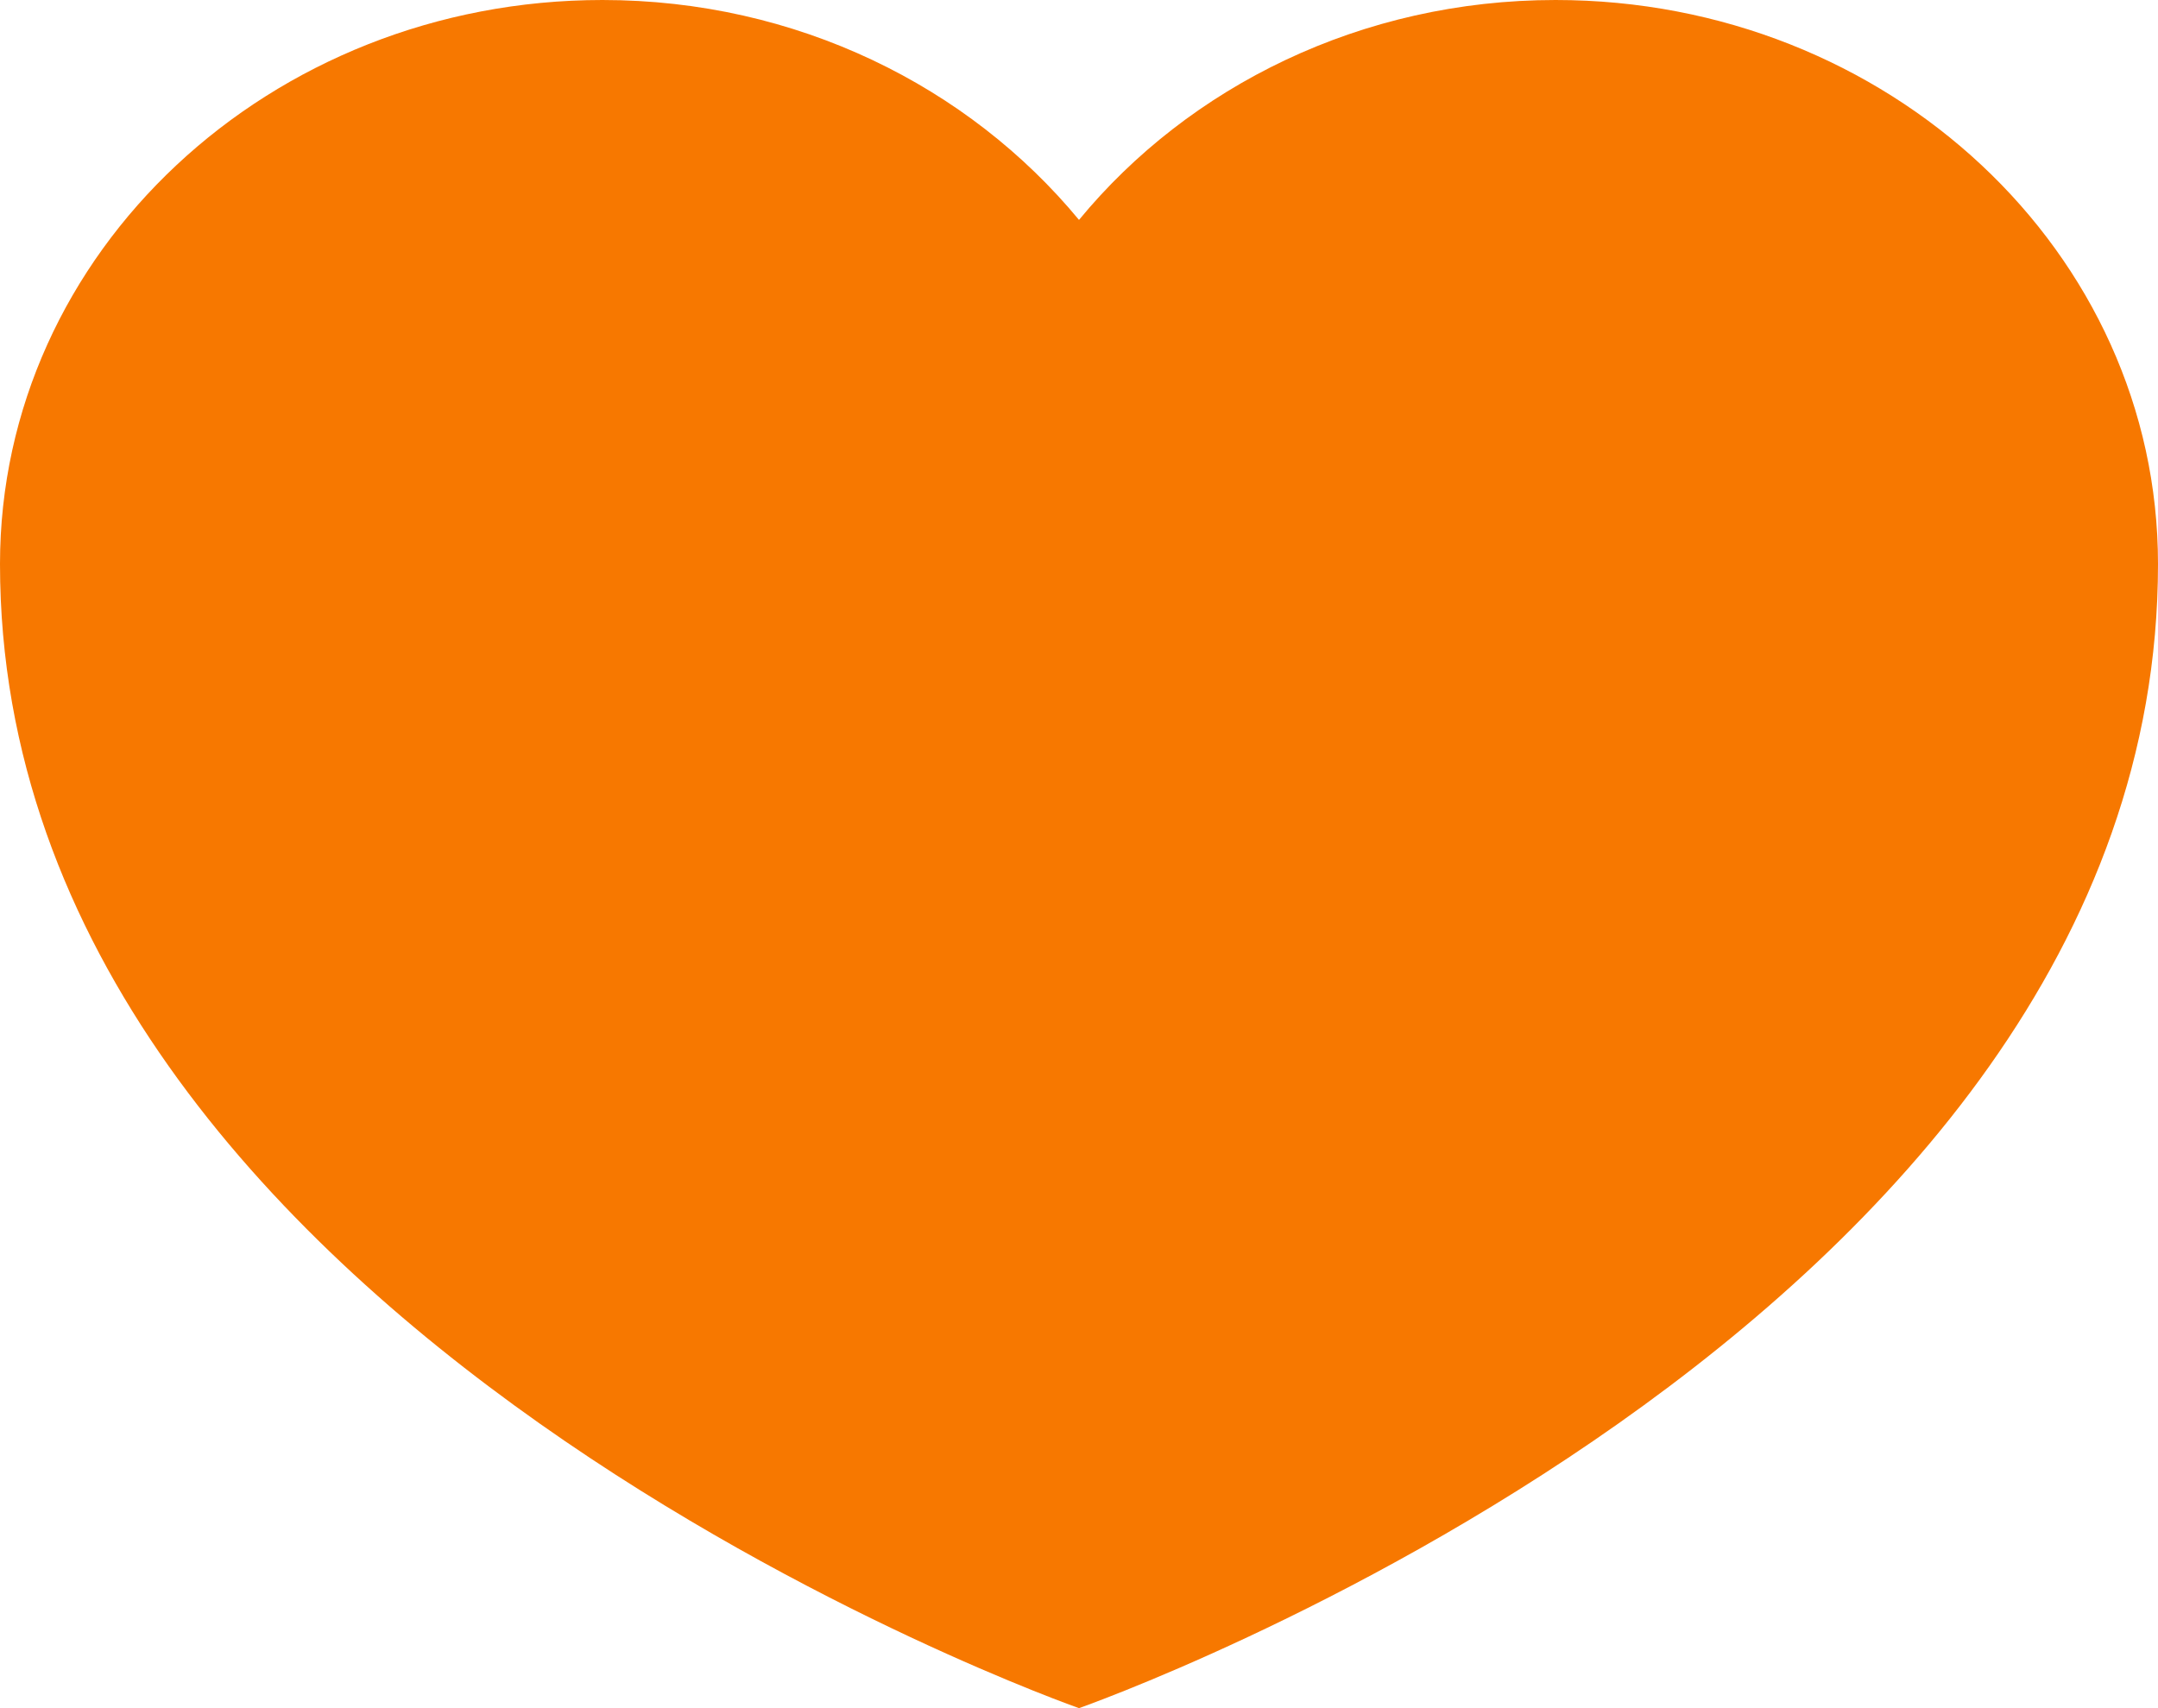 <svg xmlns="http://www.w3.org/2000/svg" width="24" height="19" viewBox="0 0 24 19" fill="none">
<path d="M17.3 0C15.141 0 13.223 0.961 12 2.446C10.773 0.961 8.859 0 6.7 0C2.999 0 0 2.808 0 6.273C0 14.797 12 19 12 19C12 19 24 14.797 24 6.273C24 2.808 21.001 0 17.3 0Z" fill="#F77800"/>
</svg>